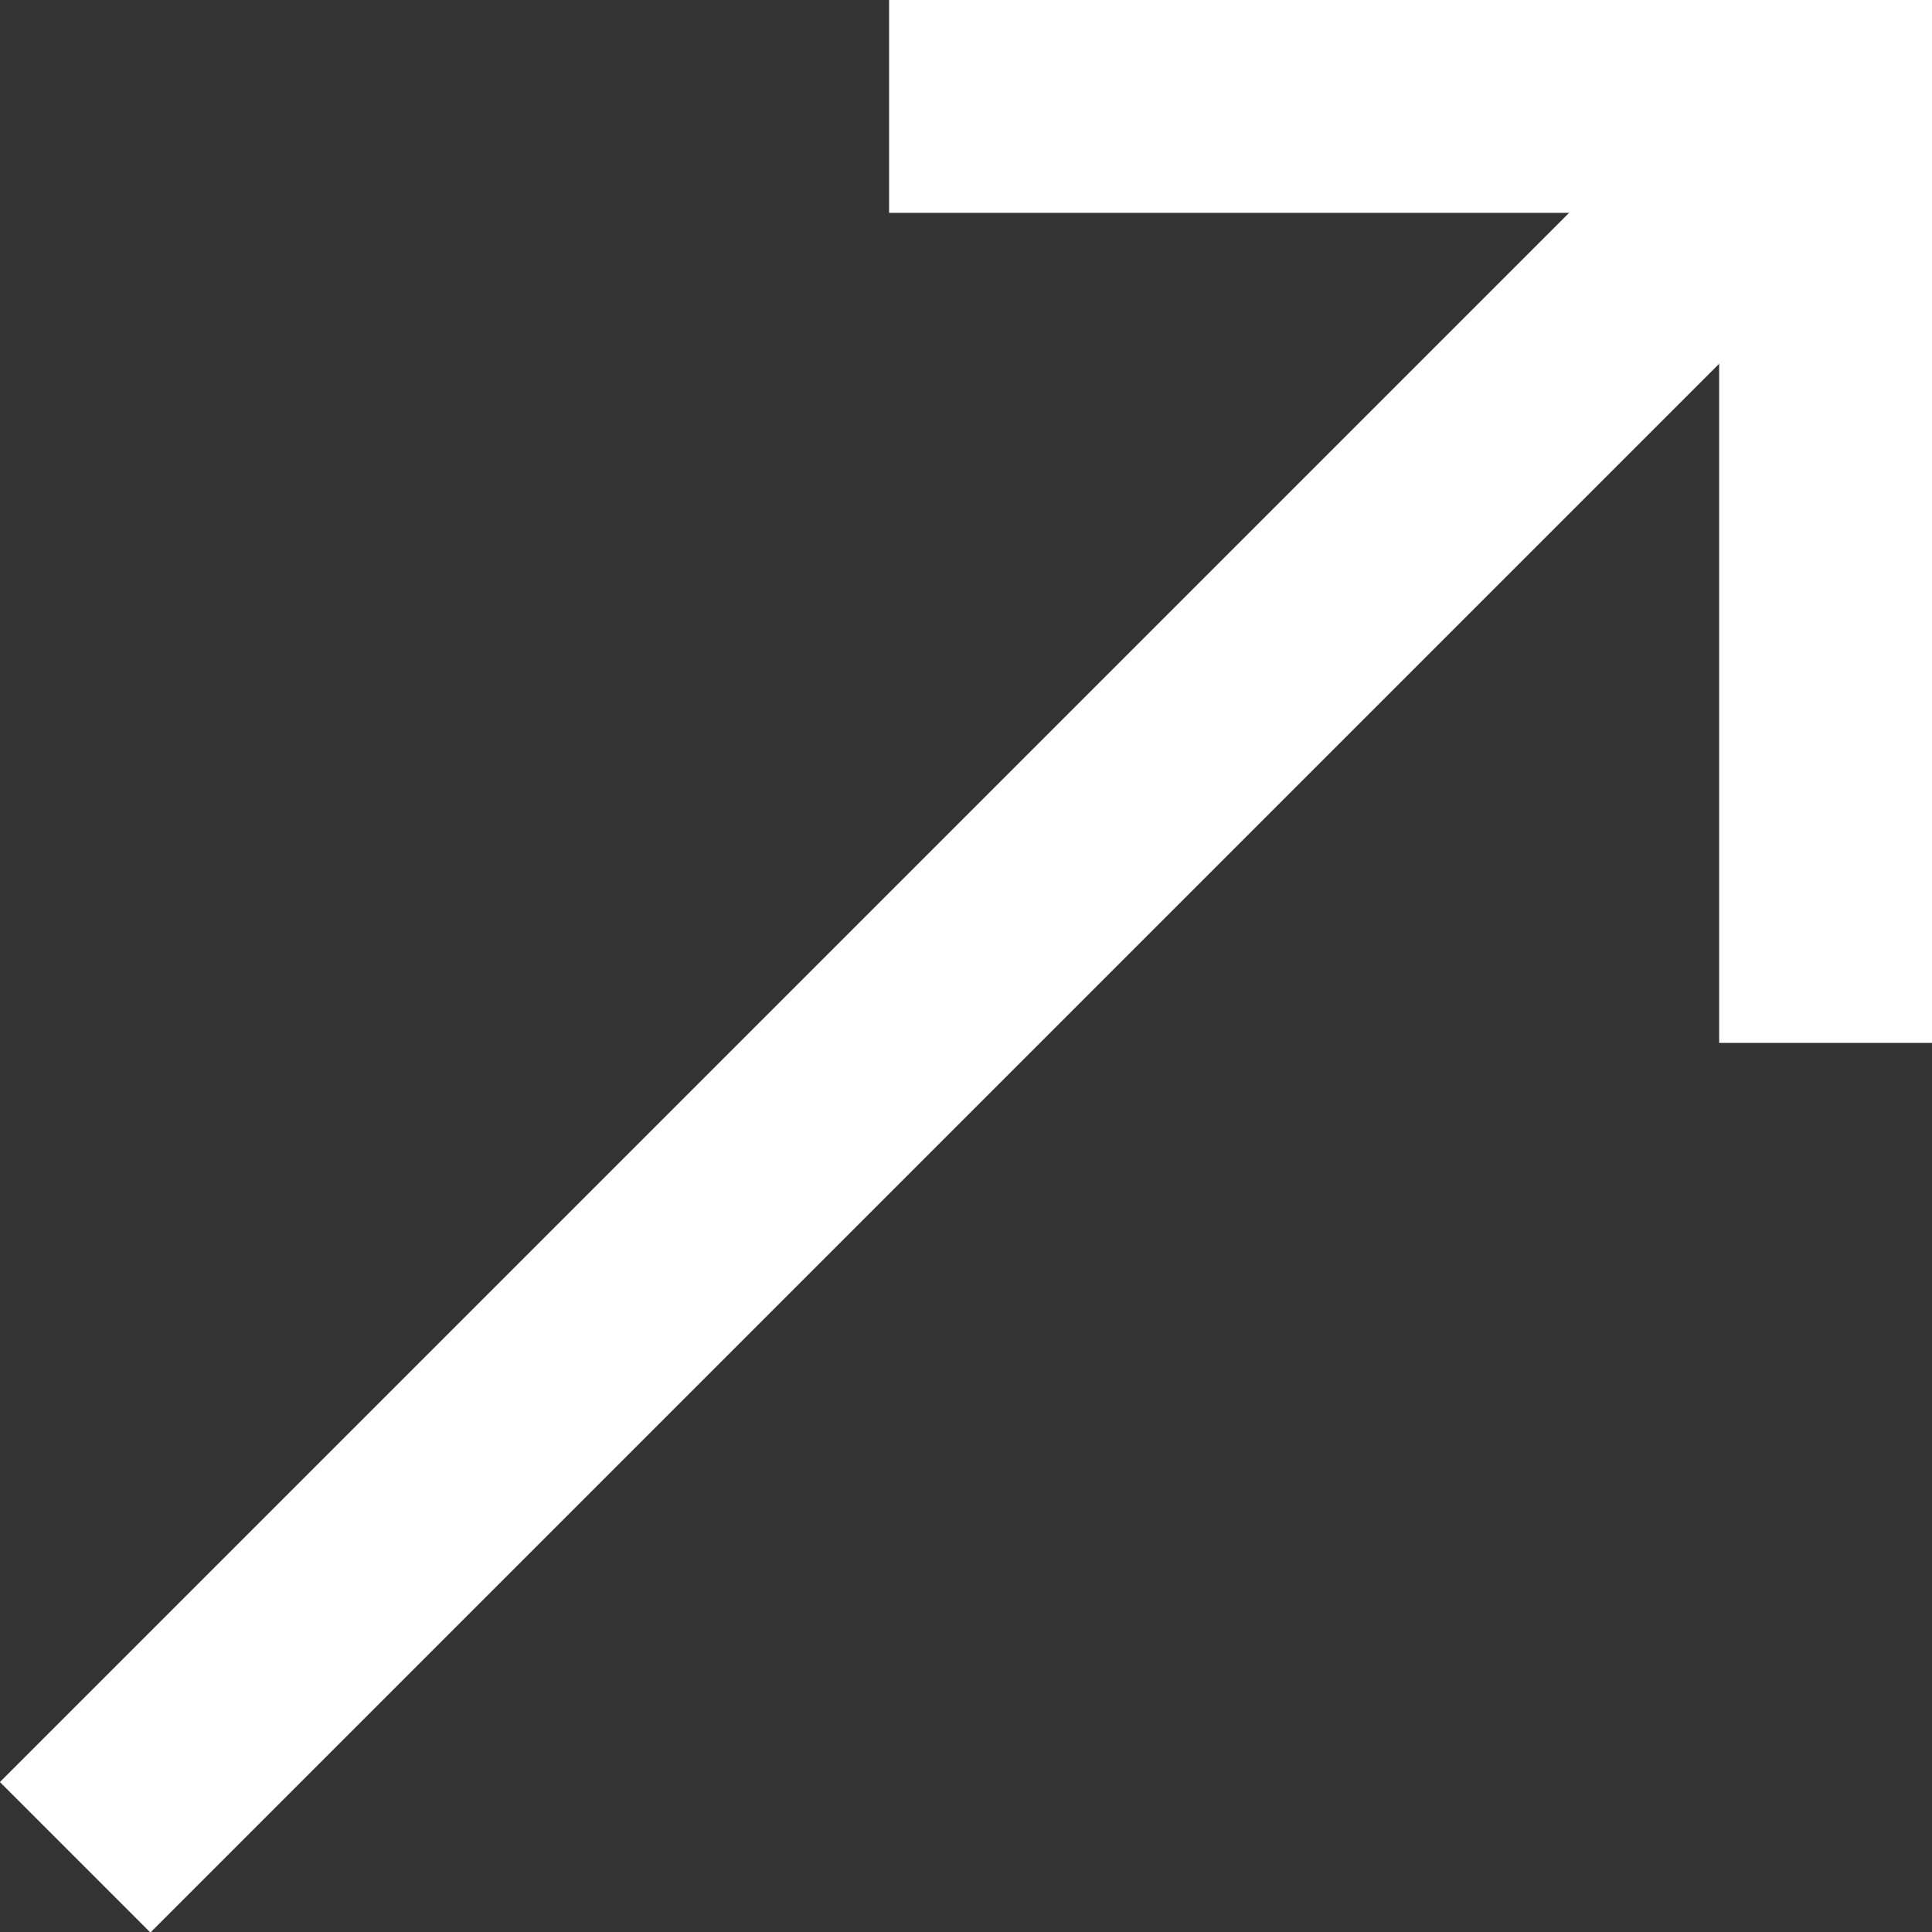 <?xml version="1.0" encoding="UTF-8"?>
<svg id="Calque_2" data-name="Calque 2" xmlns="http://www.w3.org/2000/svg" viewBox="0 0 19.97 19.97">
  <rect x="0" y="0" width="19.97" height="19.97" fill="#333333" stroke="none"/>
  <defs>
    <style>
      .cls-1 {
        fill: #fff;
      }
    </style>
  </defs>
  <rect class="cls-1" x="9.19" width="10.78" height="2.2"/>
  <rect class="cls-1" x="13.48" y="4.29" width="10.78" height="2.2" transform="translate(13.48 24.26) rotate(-90)"/>
  <rect class="cls-1" x="-3.02" y="8.93" width="25.92" height="2.2" transform="translate(-4.18 9.97) rotate(-45)"/>
</svg>